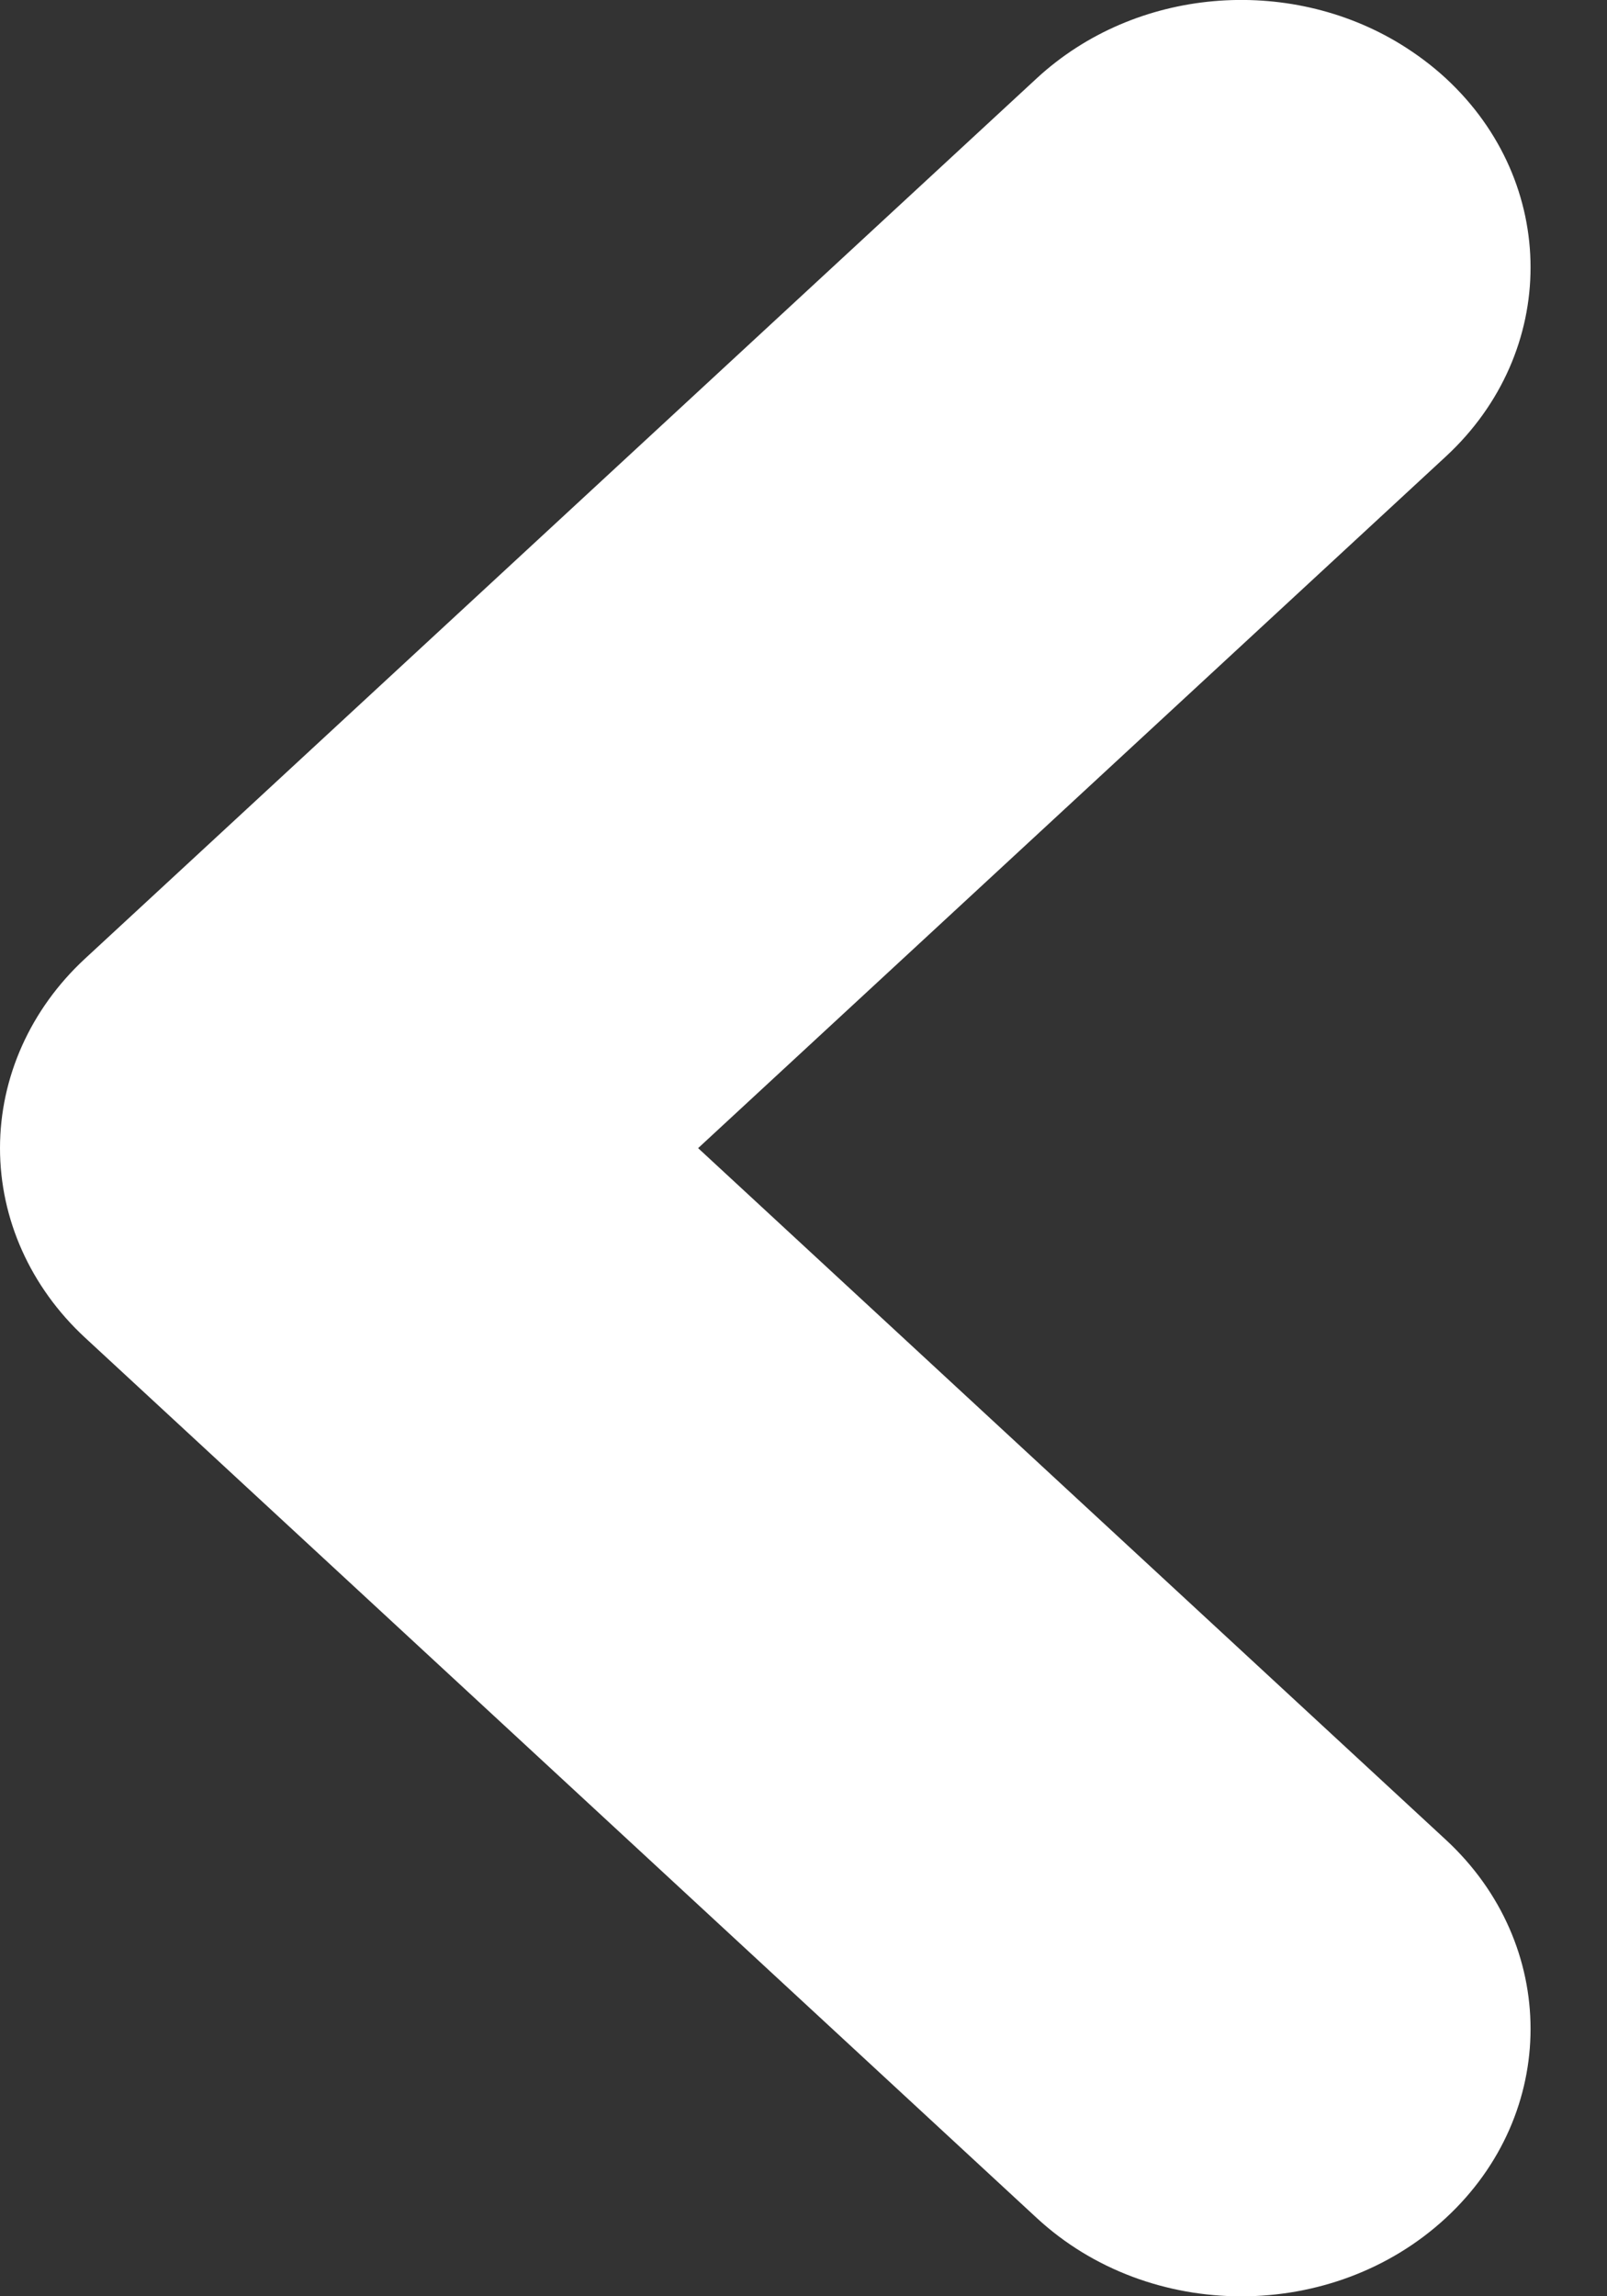 <svg width="7" height="10" viewBox="0 0 7 10" fill="none" xmlns="http://www.w3.org/2000/svg">
<rect x="0" y="0" width="7" height="10" fill="#333333" stroke="none"/>
<path d="M6.298 8.012L3.041 5L6.298 1.988C6.79 1.533 6.79 0.796 6.298 0.341C6.236 0.284 6.17 0.235 6.1 0.192C5.611 -0.107 4.947 -0.057 4.516 0.341L0.369 4.176C0.133 4.395 2.21666e-05 4.691 2.21531e-05 5C2.21396e-05 5.309 0.133 5.605 0.369 5.824L4.516 9.659C5.008 10.114 5.806 10.114 6.298 9.659C6.79 9.204 6.79 8.467 6.298 8.012Z" fill="white"/>
</svg>

